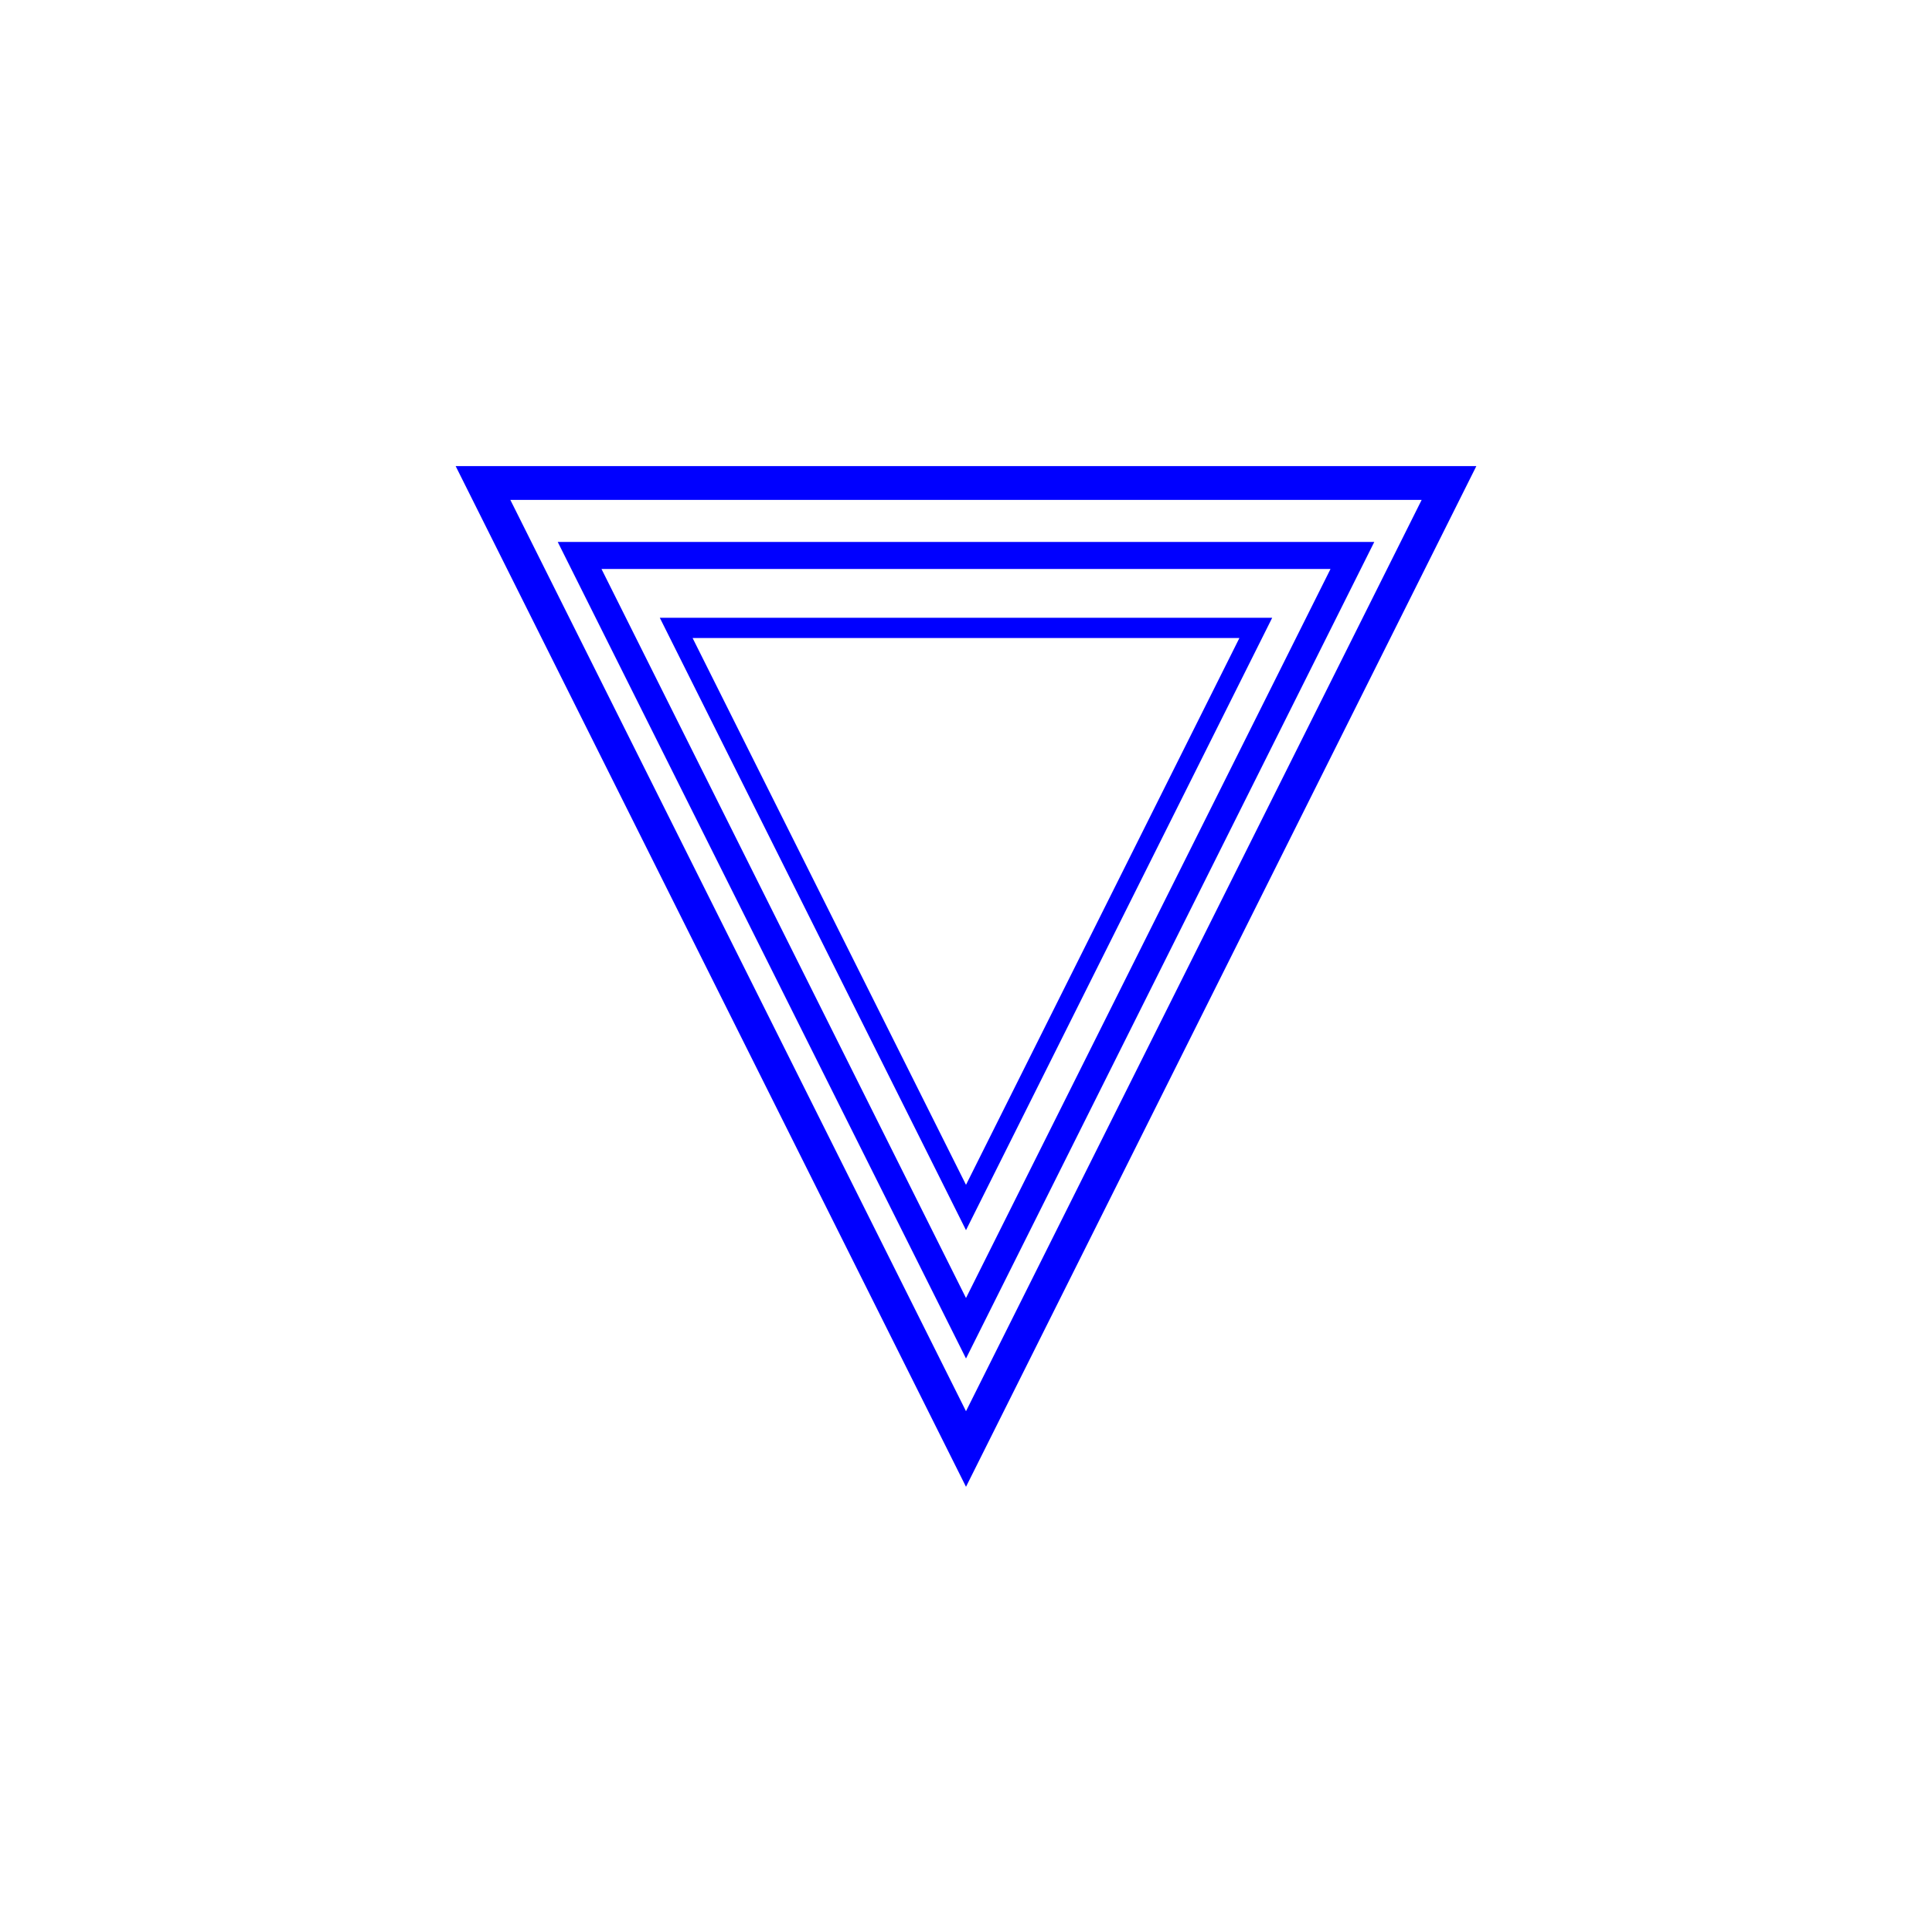 <?xml version="1.0" standalone="no"?>
<!DOCTYPE svg PUBLIC "-//W3C//DTD SVG 1.1//EN" 
  "http://www.w3.org/Graphics/SVG/1.1/DTD/svg11.dtd">
<svg width="400px" height="400px" viewBox="0 0 400 400"
     xmlns="http://www.w3.org/2000/svg" version="1.1">
  <title>Example triangle01- simple example of a 'path'</title>
  <desc>A path that draws a triangle</desc>
  <rect x="0" y="0" width="400" height="400"
        fill="white" />
  <g stroke-width="7" stroke="blue" fill="none">
    <path d="M 100 100 L300 100 L200 300 z"/>
    <path d="M 100 100 L300 100 L200 300 z" transform="translate(40,35)scale(0.8)"/>
    <path d="M 100 100 L 300 100 200 300 z" transform="translate(80,70)scale(0.6)"/>
  </g>
</svg>
